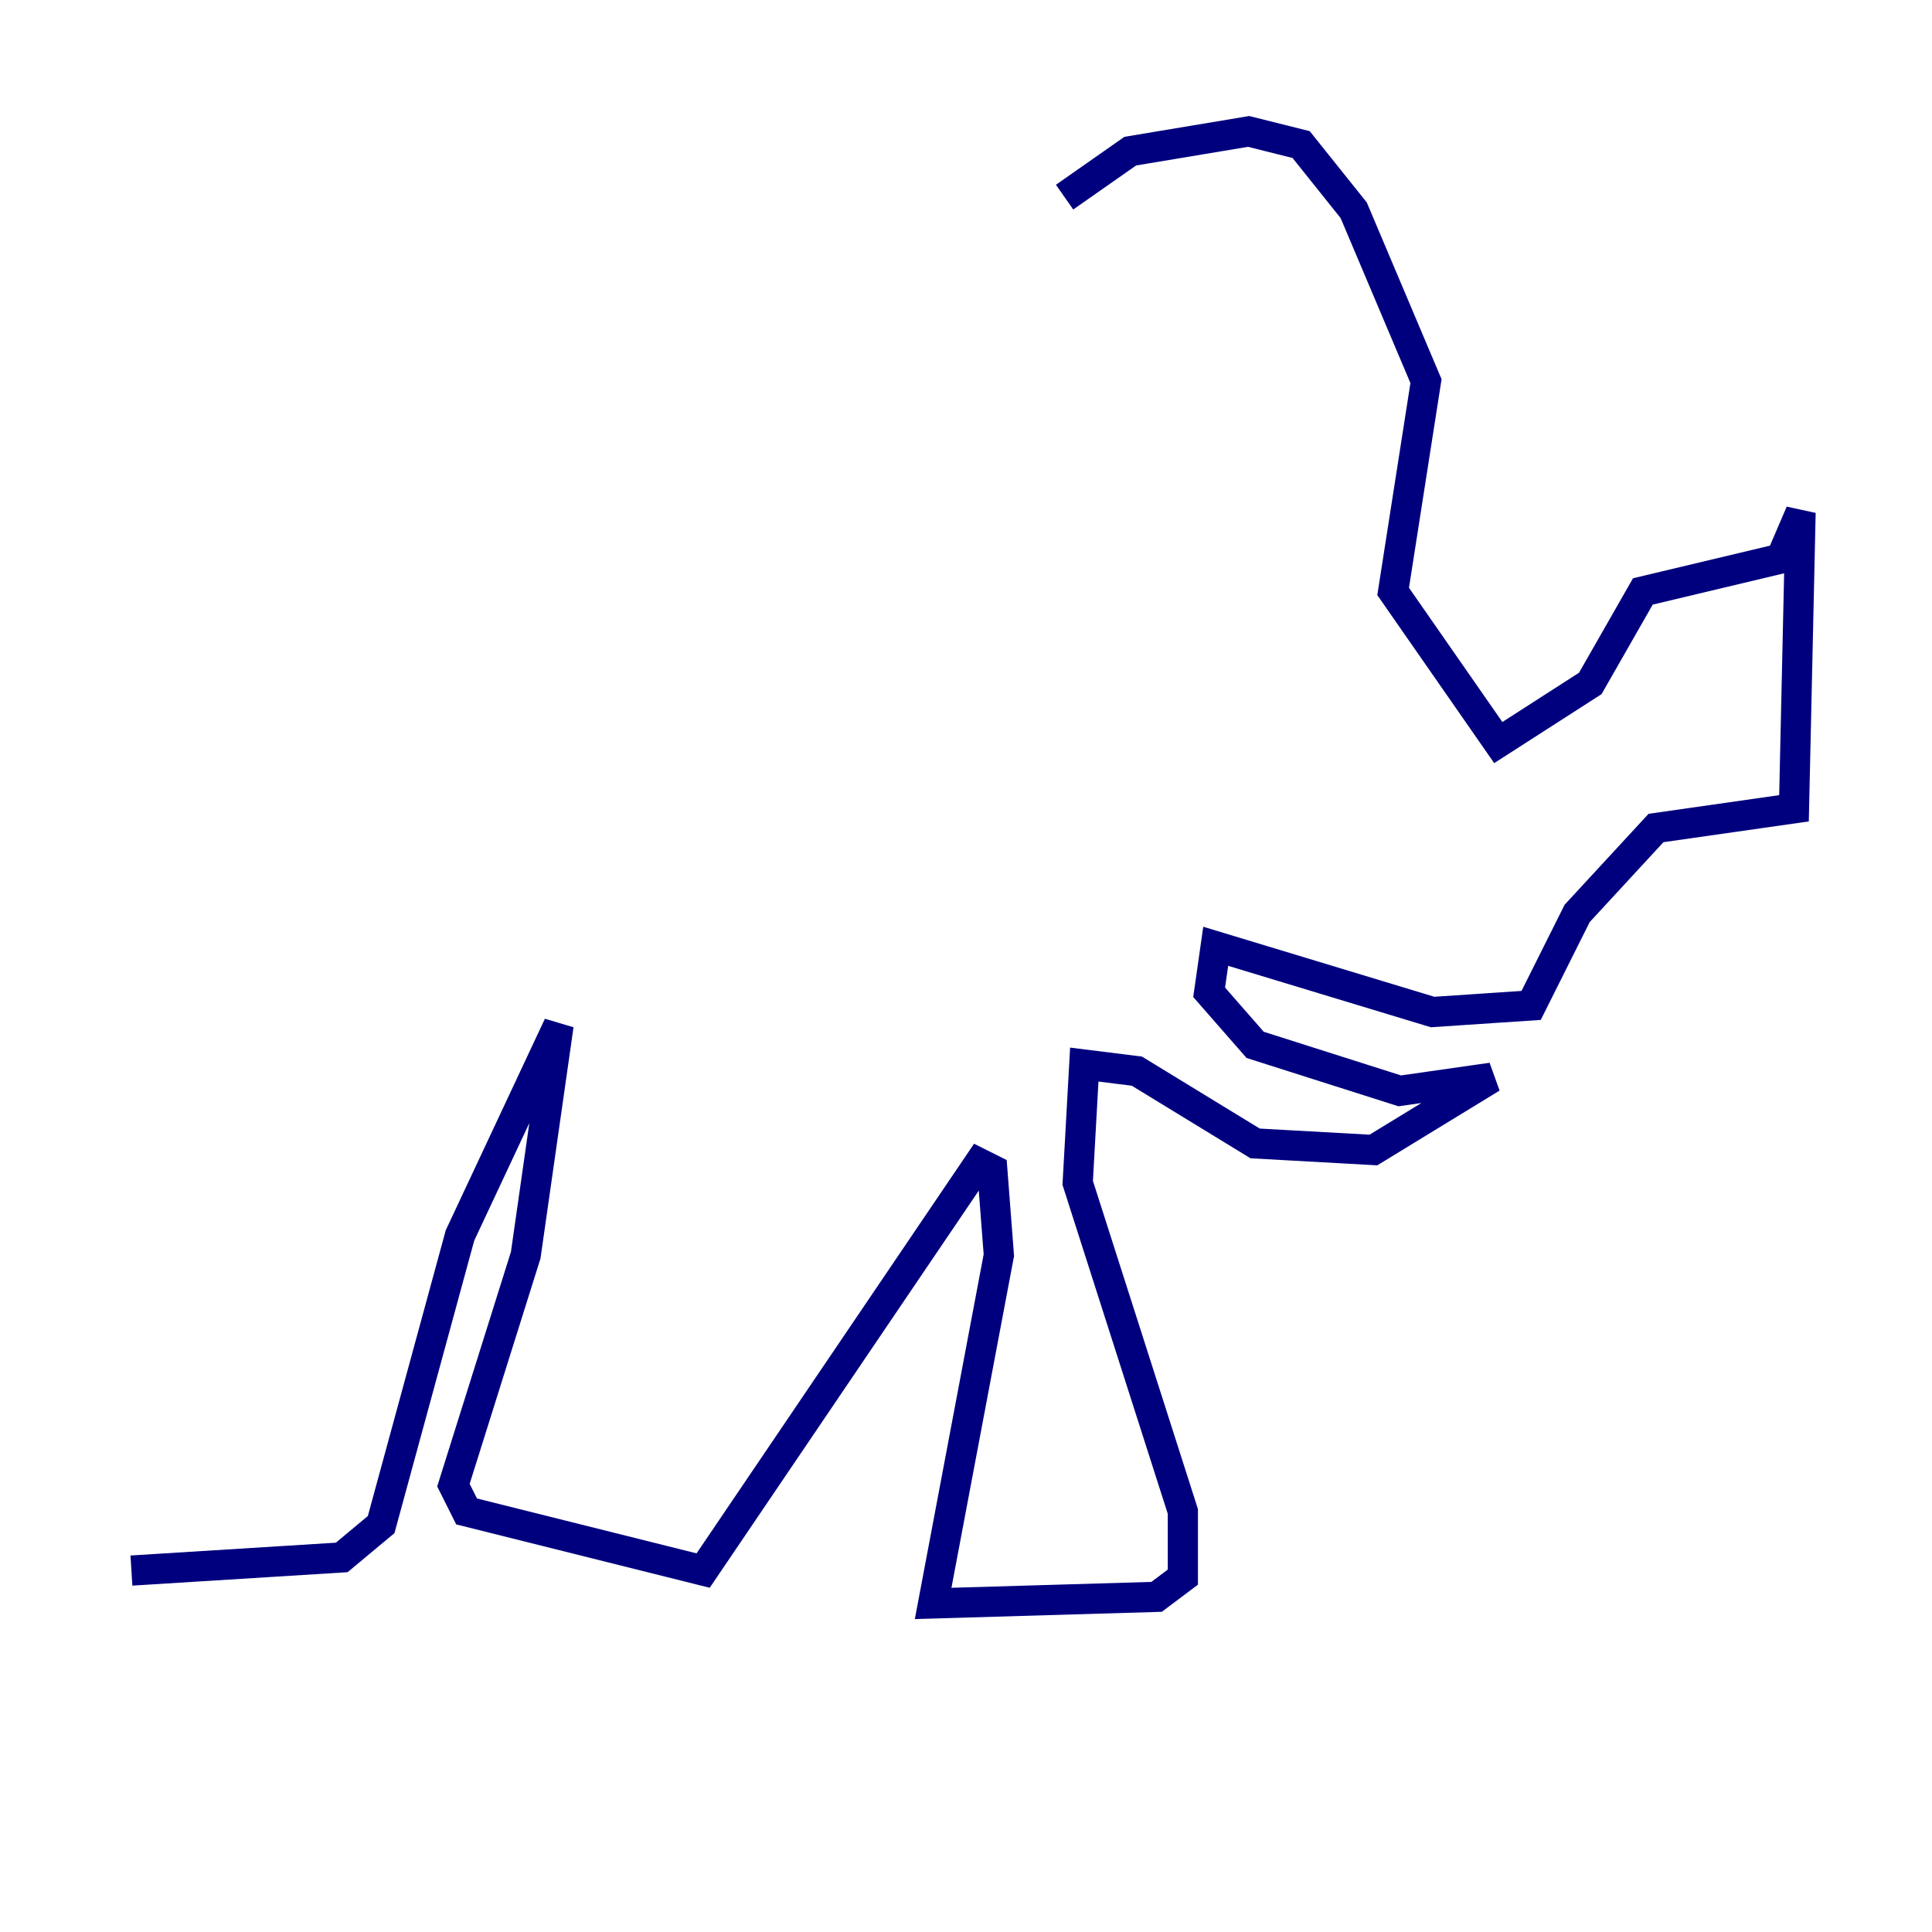 <?xml version="1.0" encoding="utf-8" ?>
<svg baseProfile="tiny" height="128" version="1.2" viewBox="0,0,128,128" width="128" xmlns="http://www.w3.org/2000/svg" xmlns:ev="http://www.w3.org/2001/xml-events" xmlns:xlink="http://www.w3.org/1999/xlink"><defs /><polyline fill="none" points="70.531,13.061 74.884,10.014 82.721,8.707 86.204,9.578 89.687,13.932 94.476,25.252 92.299,39.184 99.265,49.197 105.361,45.279 108.844,39.184 117.986,37.007 119.293,33.959 118.857,53.551 109.714,54.857 104.49,60.517 101.442,66.612 94.912,67.048 80.544,62.694 80.109,65.742 83.156,69.225 92.735,72.272 98.83,71.401 90.993,76.191 83.156,75.755 75.32,70.966 71.837,70.531 71.401,78.367 78.367,100.136 78.367,104.49 76.626,105.796 61.823,106.231 66.177,83.156 65.742,77.497 64.871,77.061 46.585,104.054 30.912,100.136 30.041,98.395 34.83,83.156 37.007,67.918 30.476,81.85 25.252,101.007 22.64,103.184 8.707,104.054" stroke="#00007f" stroke-width="2" /></svg>